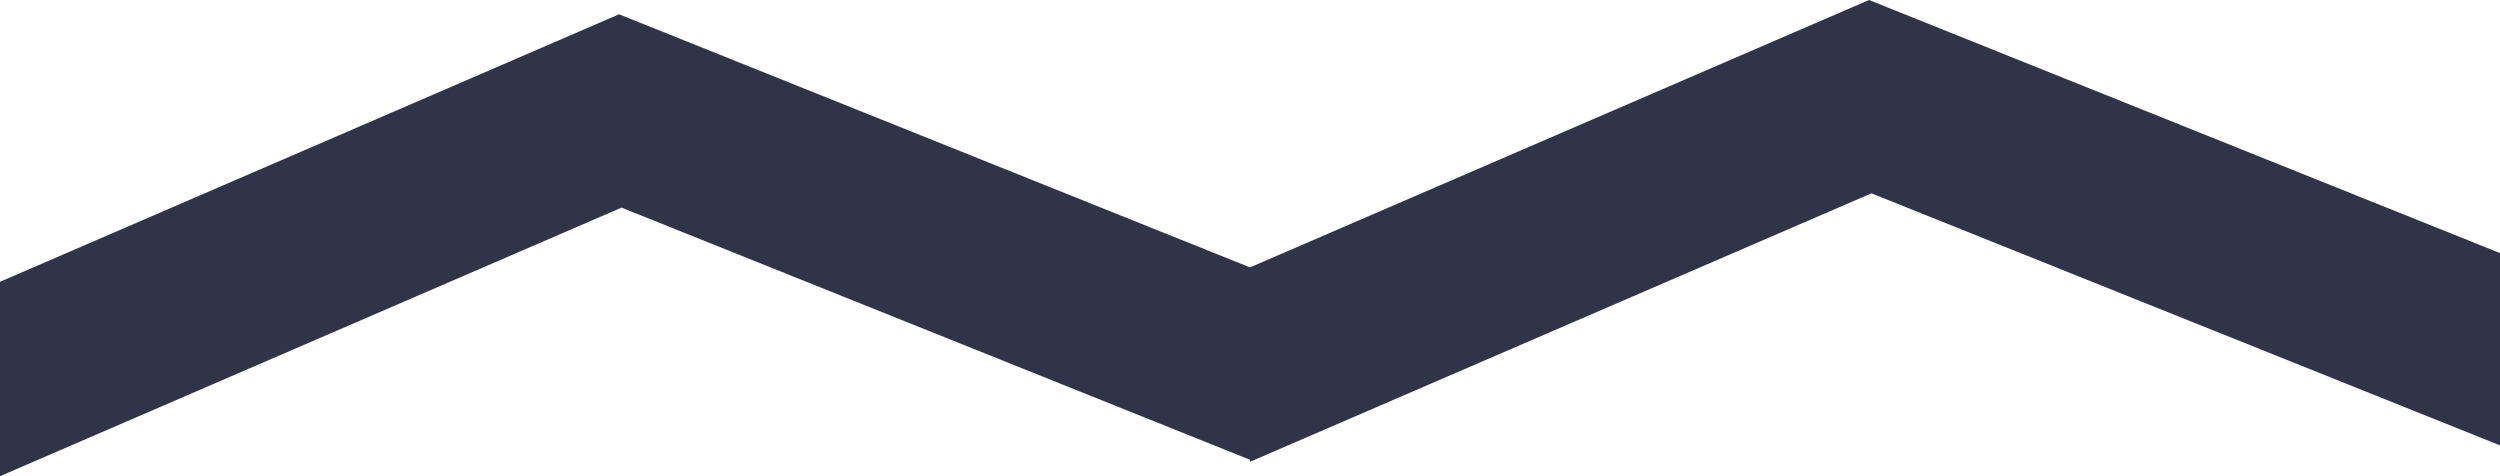 <svg width="21" height="4" xmlns="http://www.w3.org/2000/svg"><g id="Page-1" stroke="none" stroke-width="1" fill="none" fill-rule="evenodd"><g id="Home-upd-2021" transform="translate(-1051 -1278)" fill="#313448"><path id="Fill-1" d="M1066.7 1278l-5.2 2.246-5.3-2.126-5.2 2.247V1282l5.221-2.256 5.279 2.118v.017l5.22-2.255 5.28 2.117v-1.615z"/></g></g></svg>